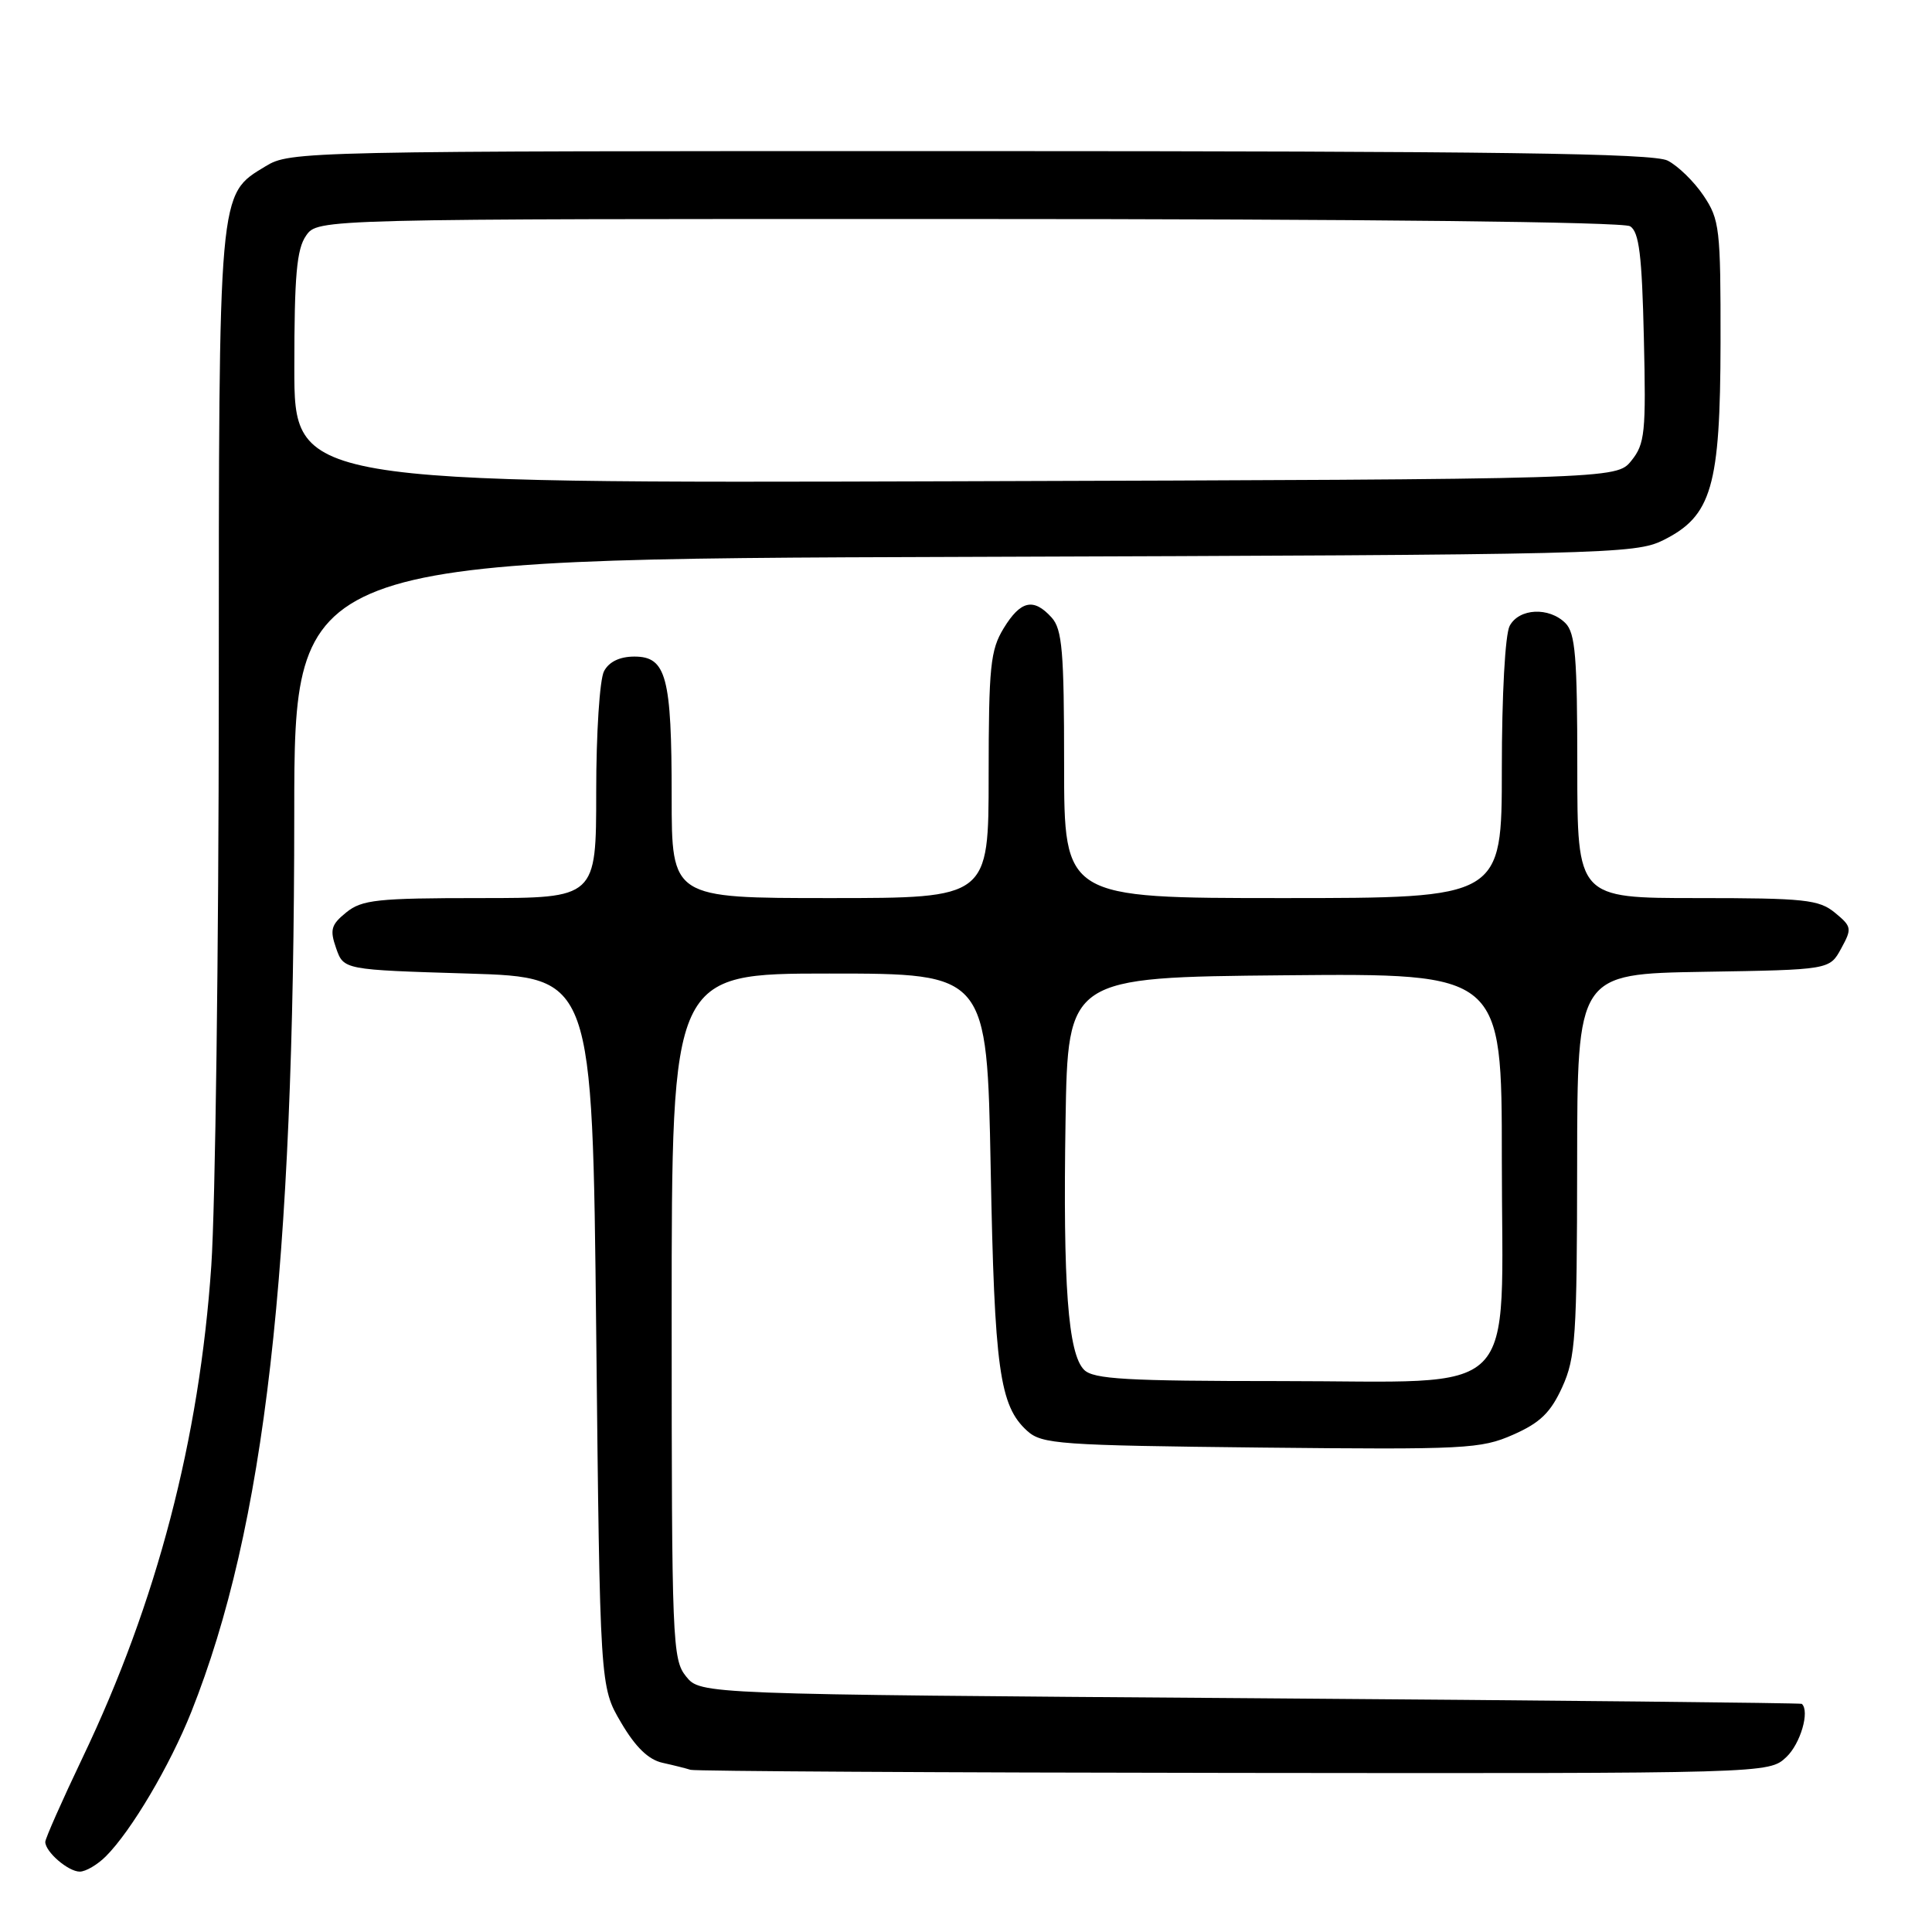 <?xml version="1.0" encoding="UTF-8" standalone="no"?>
<!DOCTYPE svg PUBLIC "-//W3C//DTD SVG 1.1//EN" "http://www.w3.org/Graphics/SVG/1.1/DTD/svg11.dtd" >
<svg xmlns="http://www.w3.org/2000/svg" xmlns:xlink="http://www.w3.org/1999/xlink" version="1.1" viewBox="0 0 256 256">
 <g >
 <path fill="currentColor"
d=" M 14.03 245.97 C 17.40 242.60 22.53 233.92 25.36 226.81 C 35.10 202.30 38.98 168.44 38.99 107.79 C 39.00 74.07 39.00 74.07 127.75 73.79 C 213.01 73.51 216.65 73.42 220.38 71.58 C 226.82 68.38 227.95 64.49 227.98 45.40 C 228.00 30.27 227.86 29.09 225.72 25.91 C 224.47 24.05 222.33 21.97 220.97 21.28 C 219.05 20.31 198.49 20.03 128.50 20.02 C 39.98 20.01 38.45 20.04 35.19 22.03 C 28.89 25.86 29.00 24.64 28.99 92.22 C 28.98 125.92 28.53 159.89 28.00 167.69 C 26.43 190.71 20.78 212.31 10.96 232.86 C 8.23 238.58 6.00 243.62 6.00 244.06 C 6.00 245.38 9.04 248.00 10.57 248.00 C 11.36 248.00 12.92 247.08 14.03 245.97 Z  M 236.69 232.83 C 238.57 231.06 239.83 226.75 238.75 225.77 C 238.61 225.65 205.72 225.31 165.66 225.02 C 92.82 224.50 92.82 224.50 90.91 222.14 C 89.09 219.89 89.00 217.59 89.00 174.39 C 89.00 129.00 89.00 129.00 109.89 129.00 C 130.78 129.00 130.78 129.00 131.27 154.75 C 131.77 181.43 132.44 186.28 136.11 189.60 C 138.05 191.36 140.36 191.52 167.08 191.81 C 194.22 192.09 196.23 191.99 200.51 190.10 C 204.09 188.52 205.47 187.17 207.01 183.79 C 208.77 179.91 208.96 177.11 208.98 154.27 C 209.00 129.05 209.00 129.05 225.71 128.77 C 242.43 128.50 242.43 128.50 243.96 125.69 C 245.42 123.03 245.37 122.78 243.14 120.94 C 241.02 119.20 239.13 119.00 224.89 119.00 C 209.00 119.00 209.00 119.00 209.00 101.57 C 209.00 87.06 208.74 83.88 207.43 82.57 C 205.26 80.40 201.29 80.59 200.04 82.93 C 199.44 84.05 199.00 92.08 199.00 101.93 C 199.00 119.00 199.00 119.00 170.00 119.00 C 141.00 119.00 141.00 119.00 141.00 101.33 C 141.00 86.29 140.75 83.39 139.35 81.83 C 136.95 79.18 135.24 79.57 132.99 83.25 C 131.23 86.14 131.01 88.31 131.00 102.75 C 131.00 119.00 131.00 119.00 110.00 119.00 C 89.00 119.00 89.00 119.00 89.00 105.57 C 89.00 89.66 88.29 87.00 84.06 87.00 C 82.13 87.00 80.70 87.68 80.04 88.93 C 79.46 90.00 79.00 97.15 79.00 104.93 C 79.00 119.00 79.00 119.00 63.61 119.00 C 49.99 119.00 47.95 119.22 45.88 120.90 C 43.87 122.53 43.68 123.19 44.54 125.65 C 45.54 128.50 45.54 128.50 62.02 129.00 C 78.50 129.50 78.50 129.50 79.00 176.50 C 79.50 223.50 79.50 223.50 82.29 228.24 C 84.20 231.50 85.92 233.17 87.79 233.58 C 89.28 233.91 90.95 234.33 91.50 234.51 C 92.05 234.69 124.42 234.88 163.44 234.92 C 234.37 235.00 234.37 235.00 236.69 232.83 Z  M 39.00 48.74 C 39.00 36.52 39.31 33.00 40.56 31.22 C 42.11 29.00 42.11 29.00 128.31 29.02 C 180.75 29.02 215.09 29.40 216.00 29.98 C 217.19 30.73 217.57 33.80 217.82 44.76 C 218.12 57.35 217.96 58.82 216.16 61.05 C 214.18 63.50 214.18 63.50 126.59 63.77 C 39.00 64.04 39.00 64.04 39.00 48.74 Z  M 143.65 181.51 C 141.52 179.38 140.84 170.25 141.19 148.50 C 141.50 129.50 141.50 129.50 170.25 129.23 C 199.00 128.97 199.00 128.97 199.00 153.53 C 199.00 186.02 202.01 183.00 169.62 183.00 C 149.26 183.00 144.89 182.75 143.65 181.51 Z "/>
</g>
</svg>